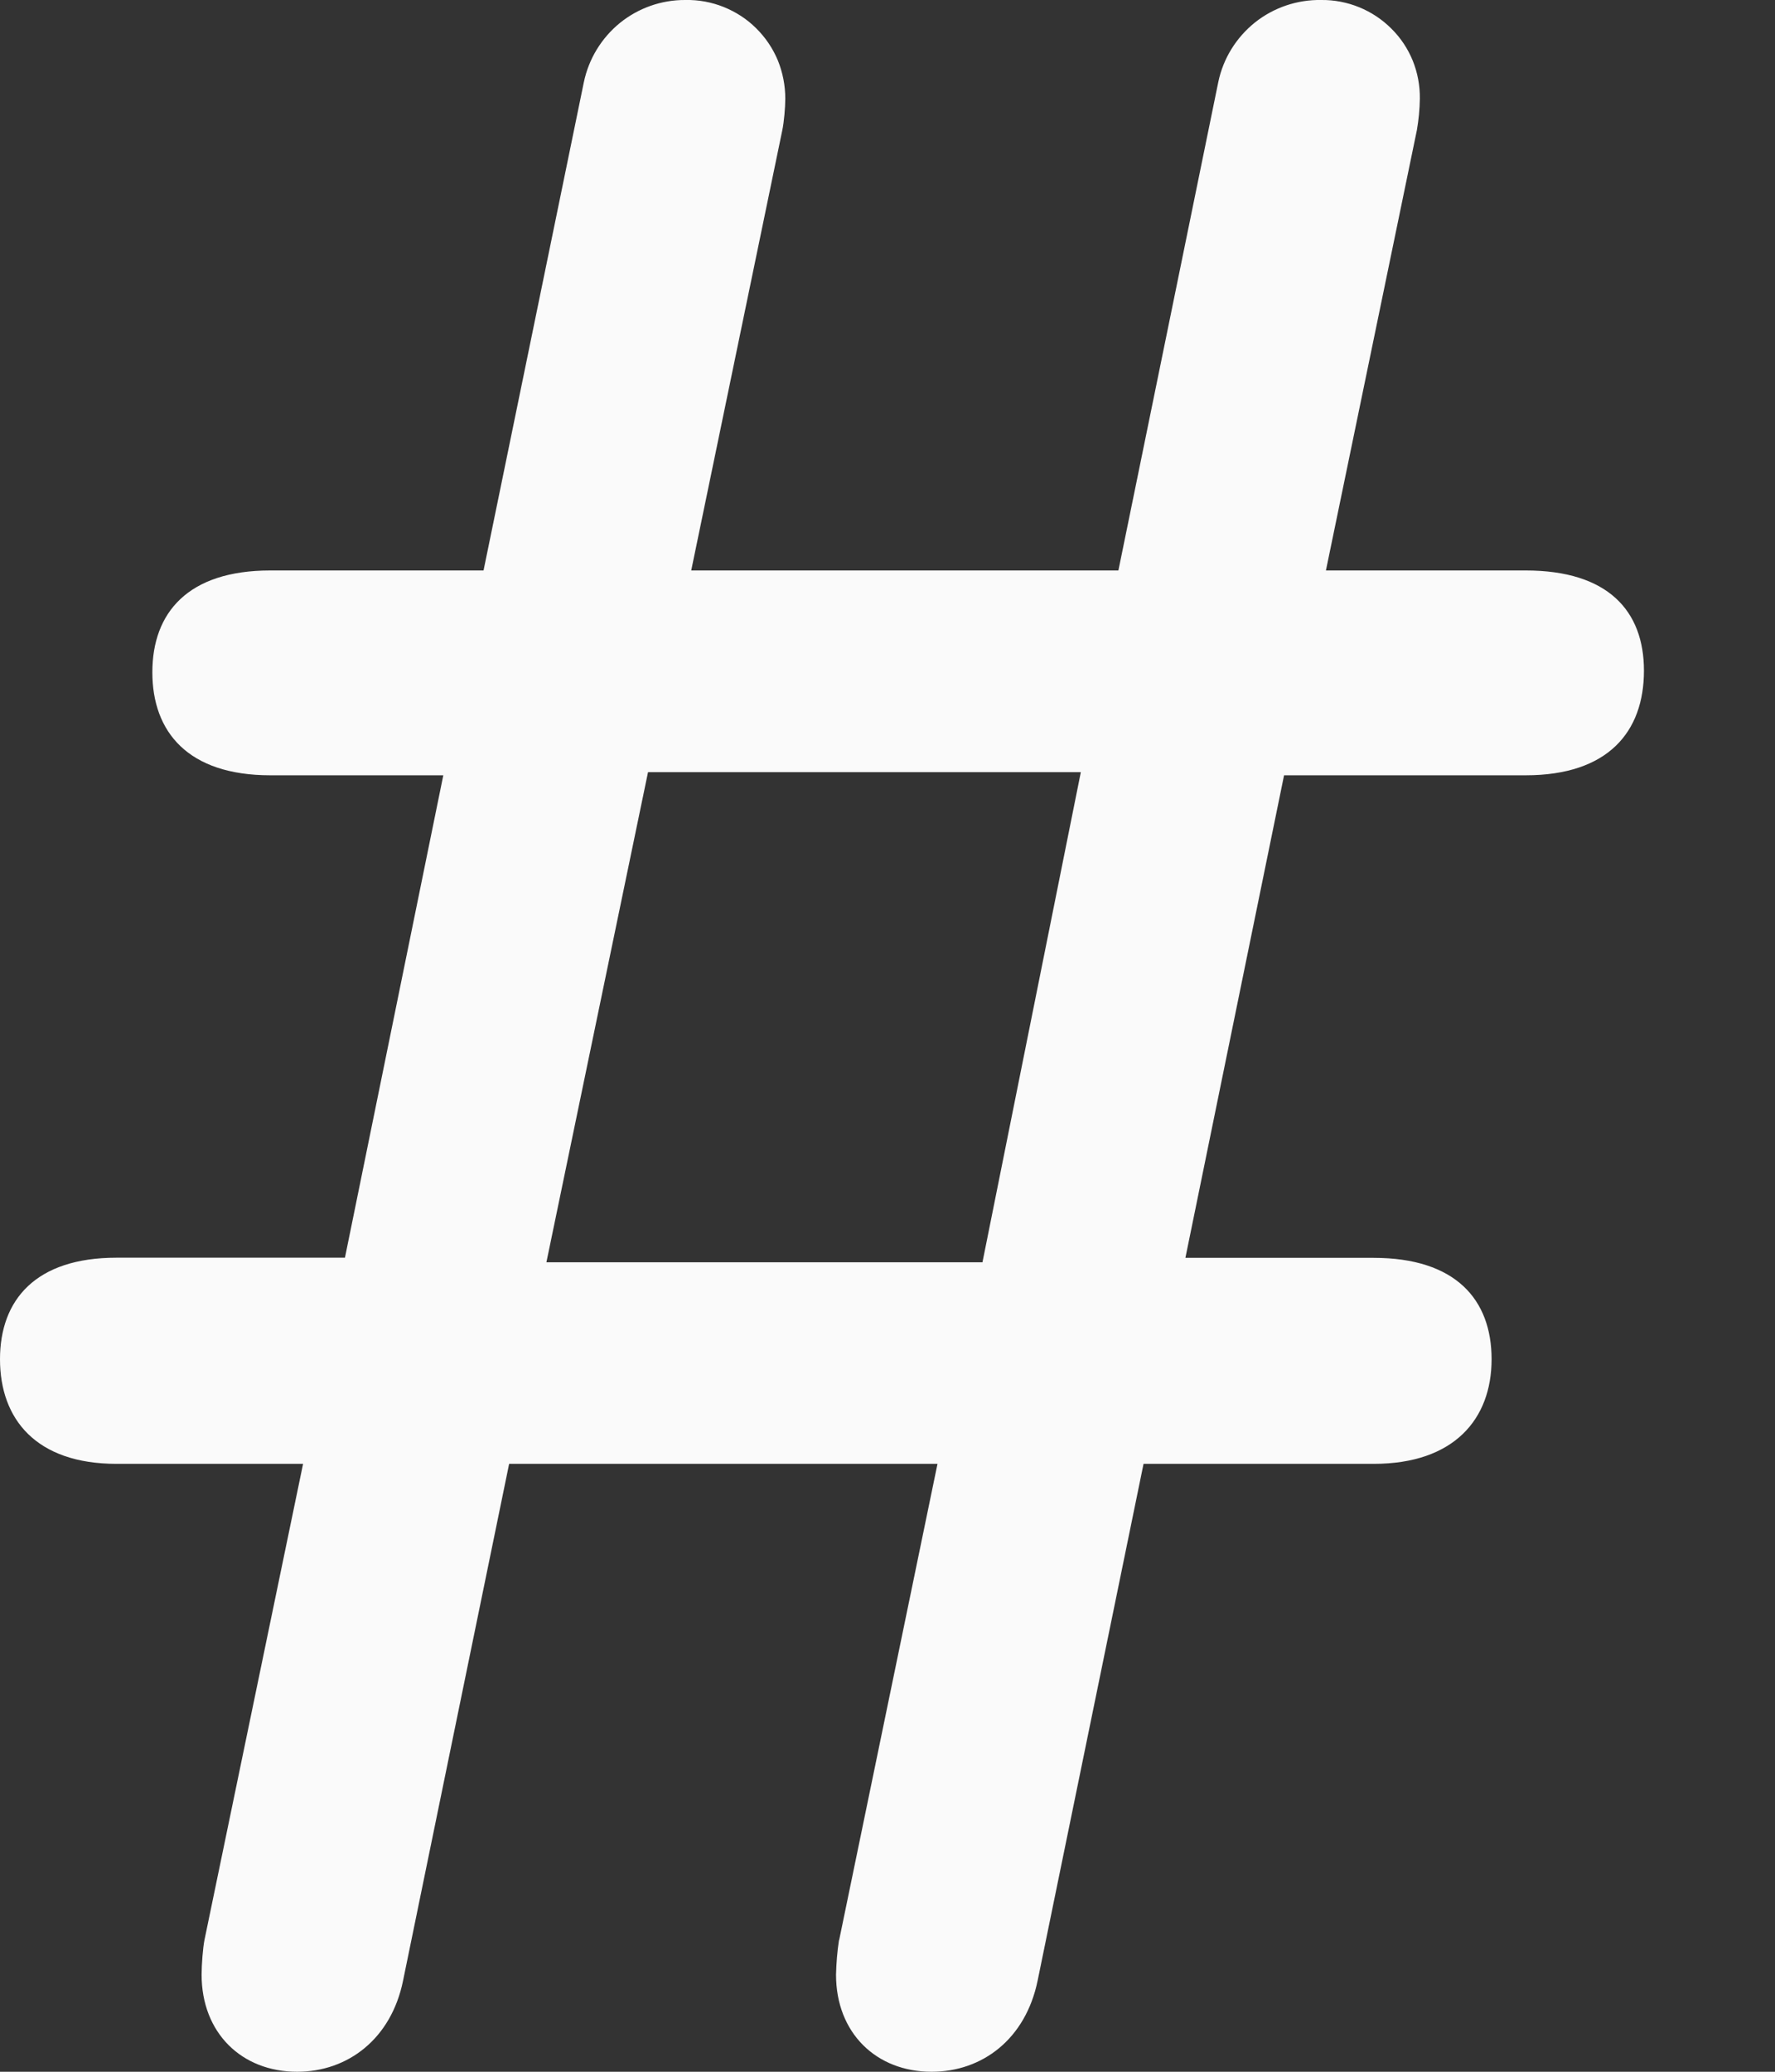 <svg width="12" height="14" viewBox="0 0 12 14" fill="none" xmlns="http://www.w3.org/2000/svg">
<rect x="0" y="0" width="12" height="14" fill="#333333" stroke="none"/>
<path d="M5.672 13.111C5.66 13.188 5.654 13.266 5.652 13.344C5.652 13.738 5.924 14 6.298 14C6.642 14 6.934 13.778 7.015 13.384L7.731 9.892H9.287C9.831 9.892 10.084 9.589 10.084 9.185C10.084 8.782 9.841 8.5 9.287 8.5H8.014L8.681 5.239H10.315C10.871 5.239 11.114 4.946 11.114 4.532C11.114 4.128 10.871 3.855 10.315 3.855H8.964L9.579 0.879C9.591 0.809 9.598 0.738 9.599 0.667C9.6 0.579 9.584 0.492 9.551 0.41C9.518 0.329 9.469 0.255 9.406 0.193C9.344 0.131 9.27 0.082 9.189 0.049C9.108 0.016 9.021 -0.001 8.933 0C8.77 -0.003 8.611 0.051 8.484 0.152C8.357 0.254 8.269 0.396 8.236 0.556L7.561 3.855H4.673L5.289 0.879C5.3 0.827 5.309 0.726 5.309 0.667C5.309 0.578 5.292 0.491 5.259 0.409C5.225 0.327 5.175 0.253 5.112 0.191C5.049 0.128 4.974 0.08 4.892 0.047C4.809 0.014 4.722 -0.002 4.633 0C4.472 -0.001 4.316 0.054 4.191 0.155C4.066 0.257 3.98 0.398 3.947 0.556L3.269 3.855H1.827C1.271 3.855 1.03 4.14 1.03 4.543C1.03 4.946 1.271 5.239 1.827 5.239H2.997L2.332 8.499H0.787C0.243 8.499 0 8.782 0 9.185C0 9.589 0.243 9.892 0.788 9.892H2.049L1.382 13.111C1.372 13.163 1.363 13.273 1.363 13.344C1.363 13.738 1.634 14 2.009 14C2.351 14 2.645 13.778 2.725 13.384L3.442 9.892H6.338L5.673 13.111H5.672ZM4.38 5.218H7.307L6.642 8.53H3.694L4.381 5.218H4.38Z" fill="#FAFAFA"/>
</svg>
